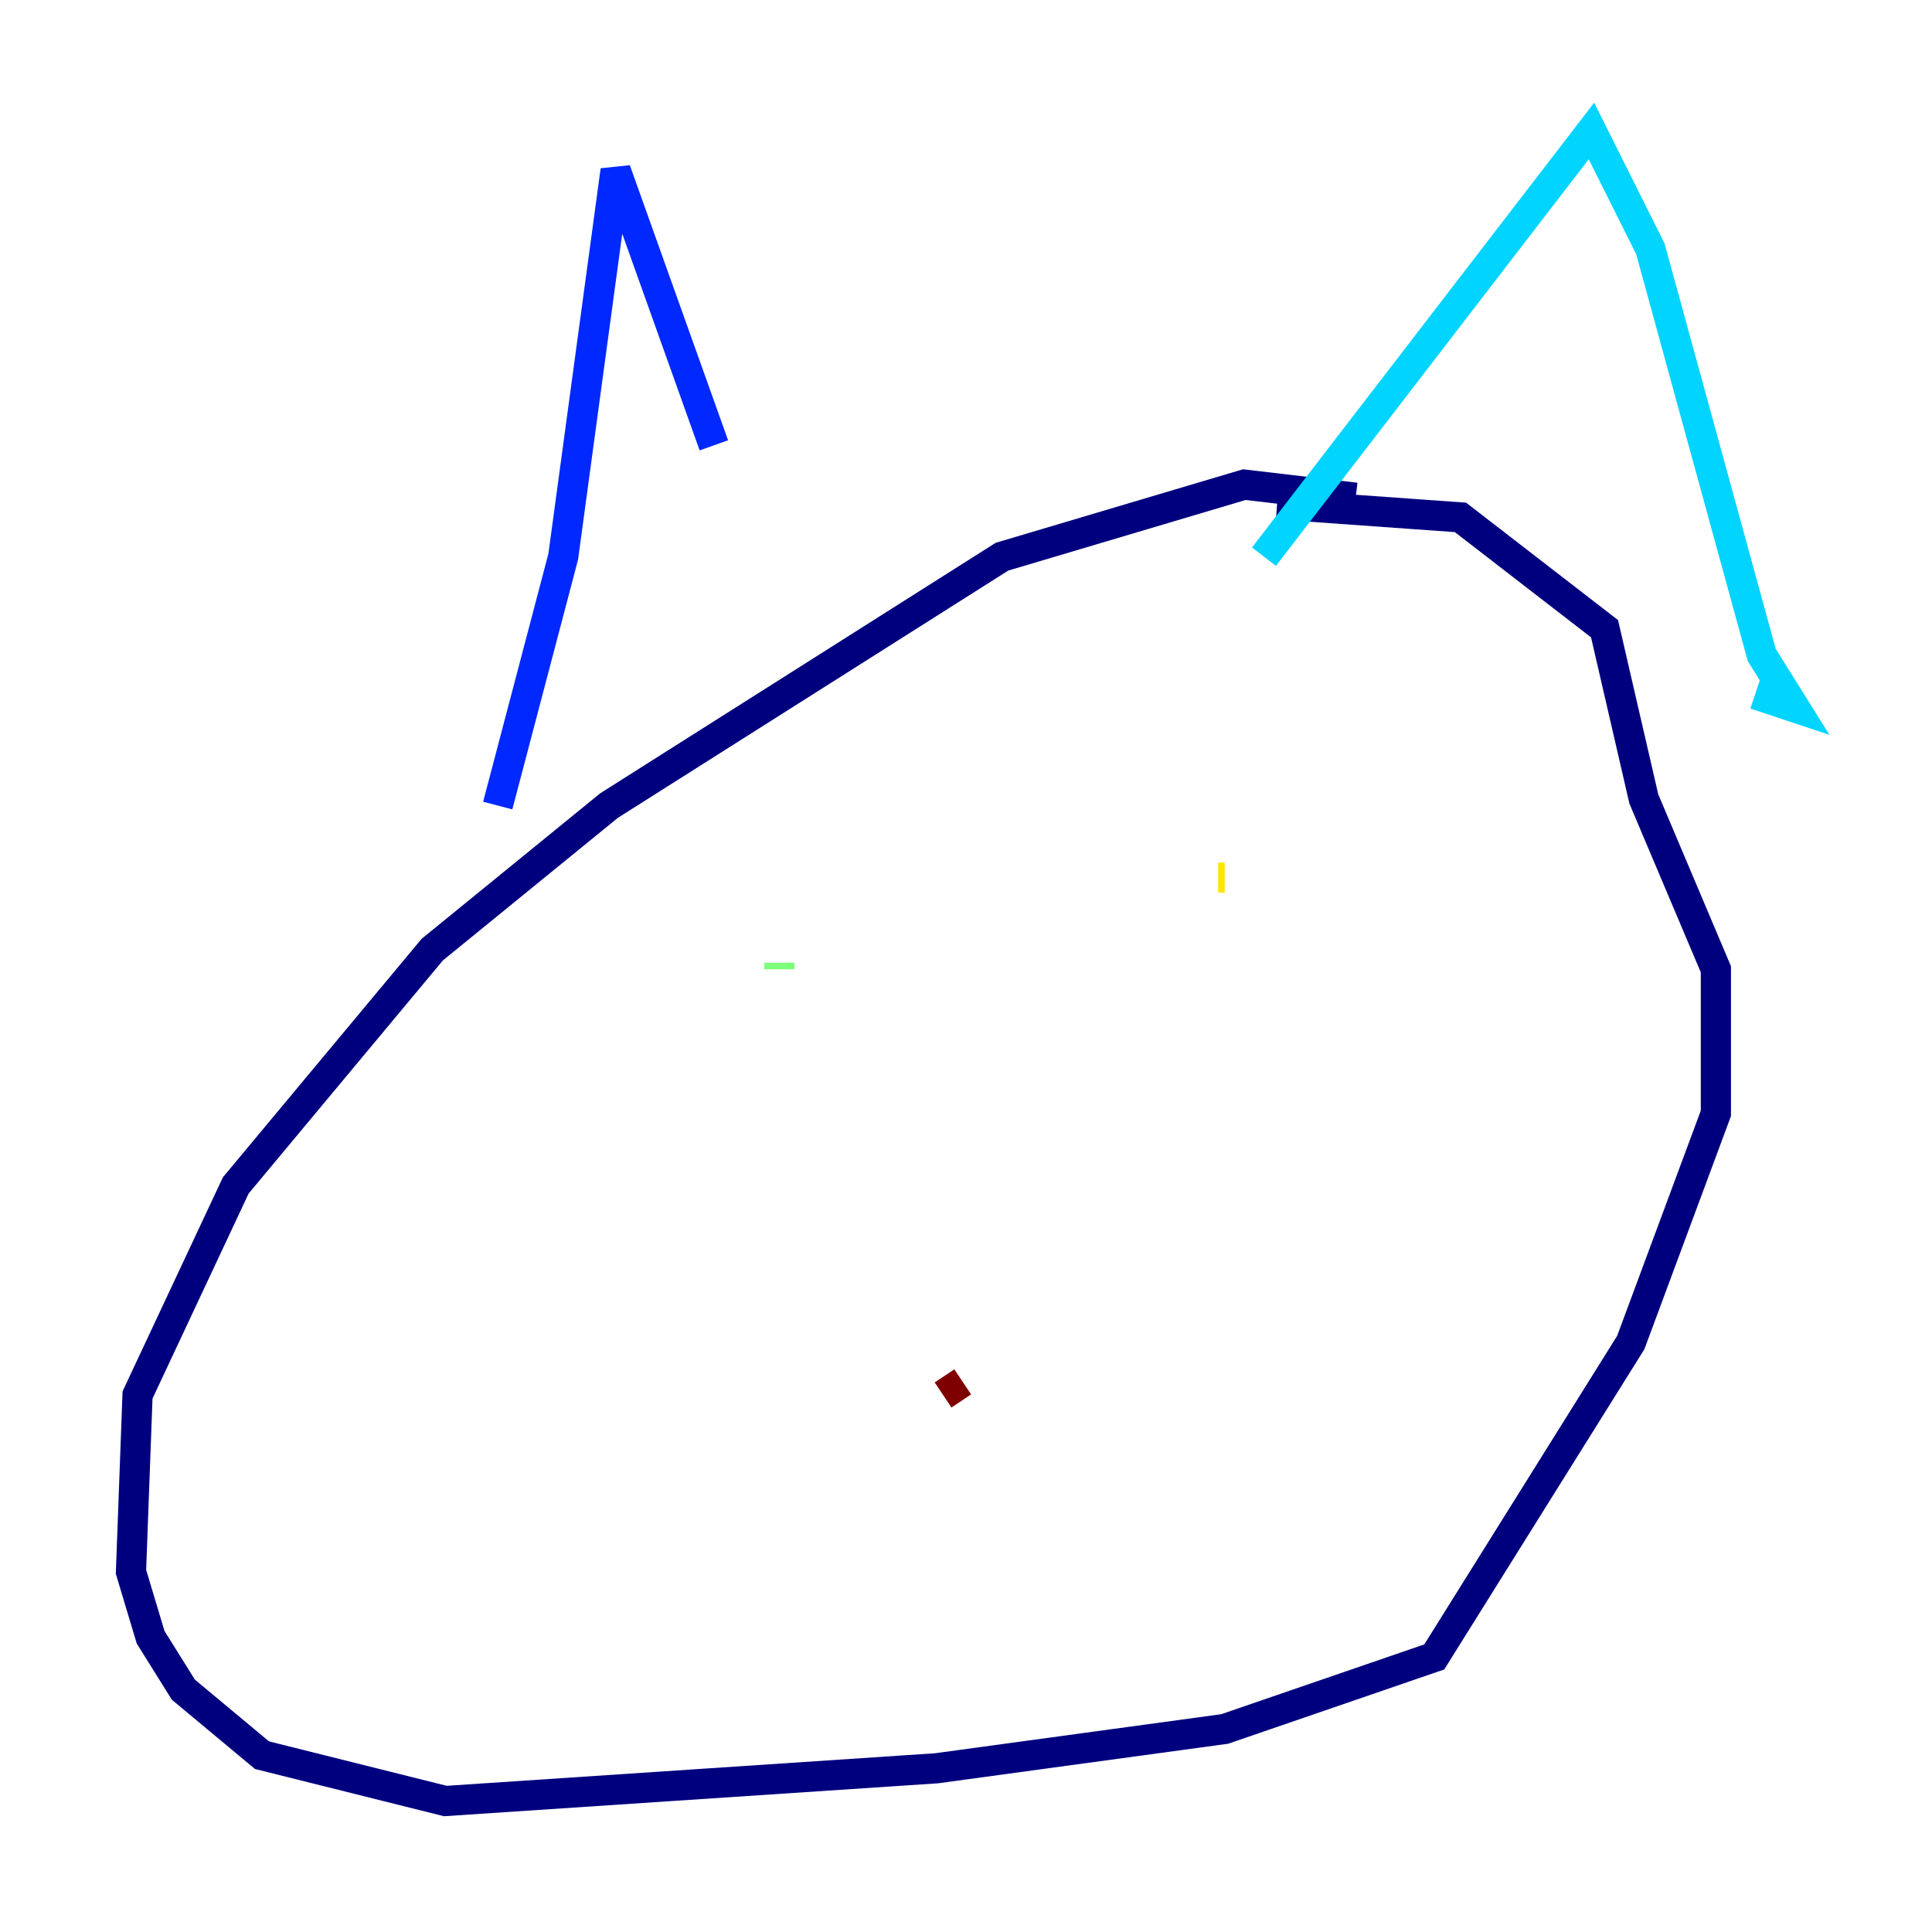 <?xml version="1.0" encoding="utf-8" ?>
<svg baseProfile="tiny" height="128" version="1.2" viewBox="0,0,128,128" width="128" xmlns="http://www.w3.org/2000/svg" xmlns:ev="http://www.w3.org/2001/xml-events" xmlns:xlink="http://www.w3.org/1999/xlink"><defs /><polyline fill="none" points="89.817,32.976 82.441,32.108 66.386,36.881 40.352,53.37 28.637,62.915 15.62,78.536 9.112,92.42 8.678,104.136 9.98,108.475 12.149,111.946 17.356,116.285 29.505,119.322 62.047,117.153 81.139,114.549 95.024,109.776 108.041,88.949 113.681,73.763 113.681,64.217 108.909,52.936 106.305,41.654 96.759,34.278 84.61,33.41" stroke="#00007f" stroke-width="2" /><polyline fill="none" points="32.976,53.37 37.315,36.881 40.786,11.281 47.295,29.505" stroke="#0028ff" stroke-width="2" /><polyline fill="none" points="83.742,36.881 105.437,8.678 109.342,16.488 116.719,43.39 118.888,46.861 116.285,45.993" stroke="#00d4ff" stroke-width="2" /><polyline fill="none" points="51.634,64.217 51.634,63.783" stroke="#7cff79" stroke-width="2" /><polyline fill="none" points="80.705,58.142 81.139,58.142" stroke="#ffe500" stroke-width="2" /><polyline fill="none" points="54.671,91.119 54.671,91.119" stroke="#ff4600" stroke-width="2" /><polyline fill="none" points="62.481,92.42 63.783,91.552" stroke="#7f0000" stroke-width="2" /></svg>